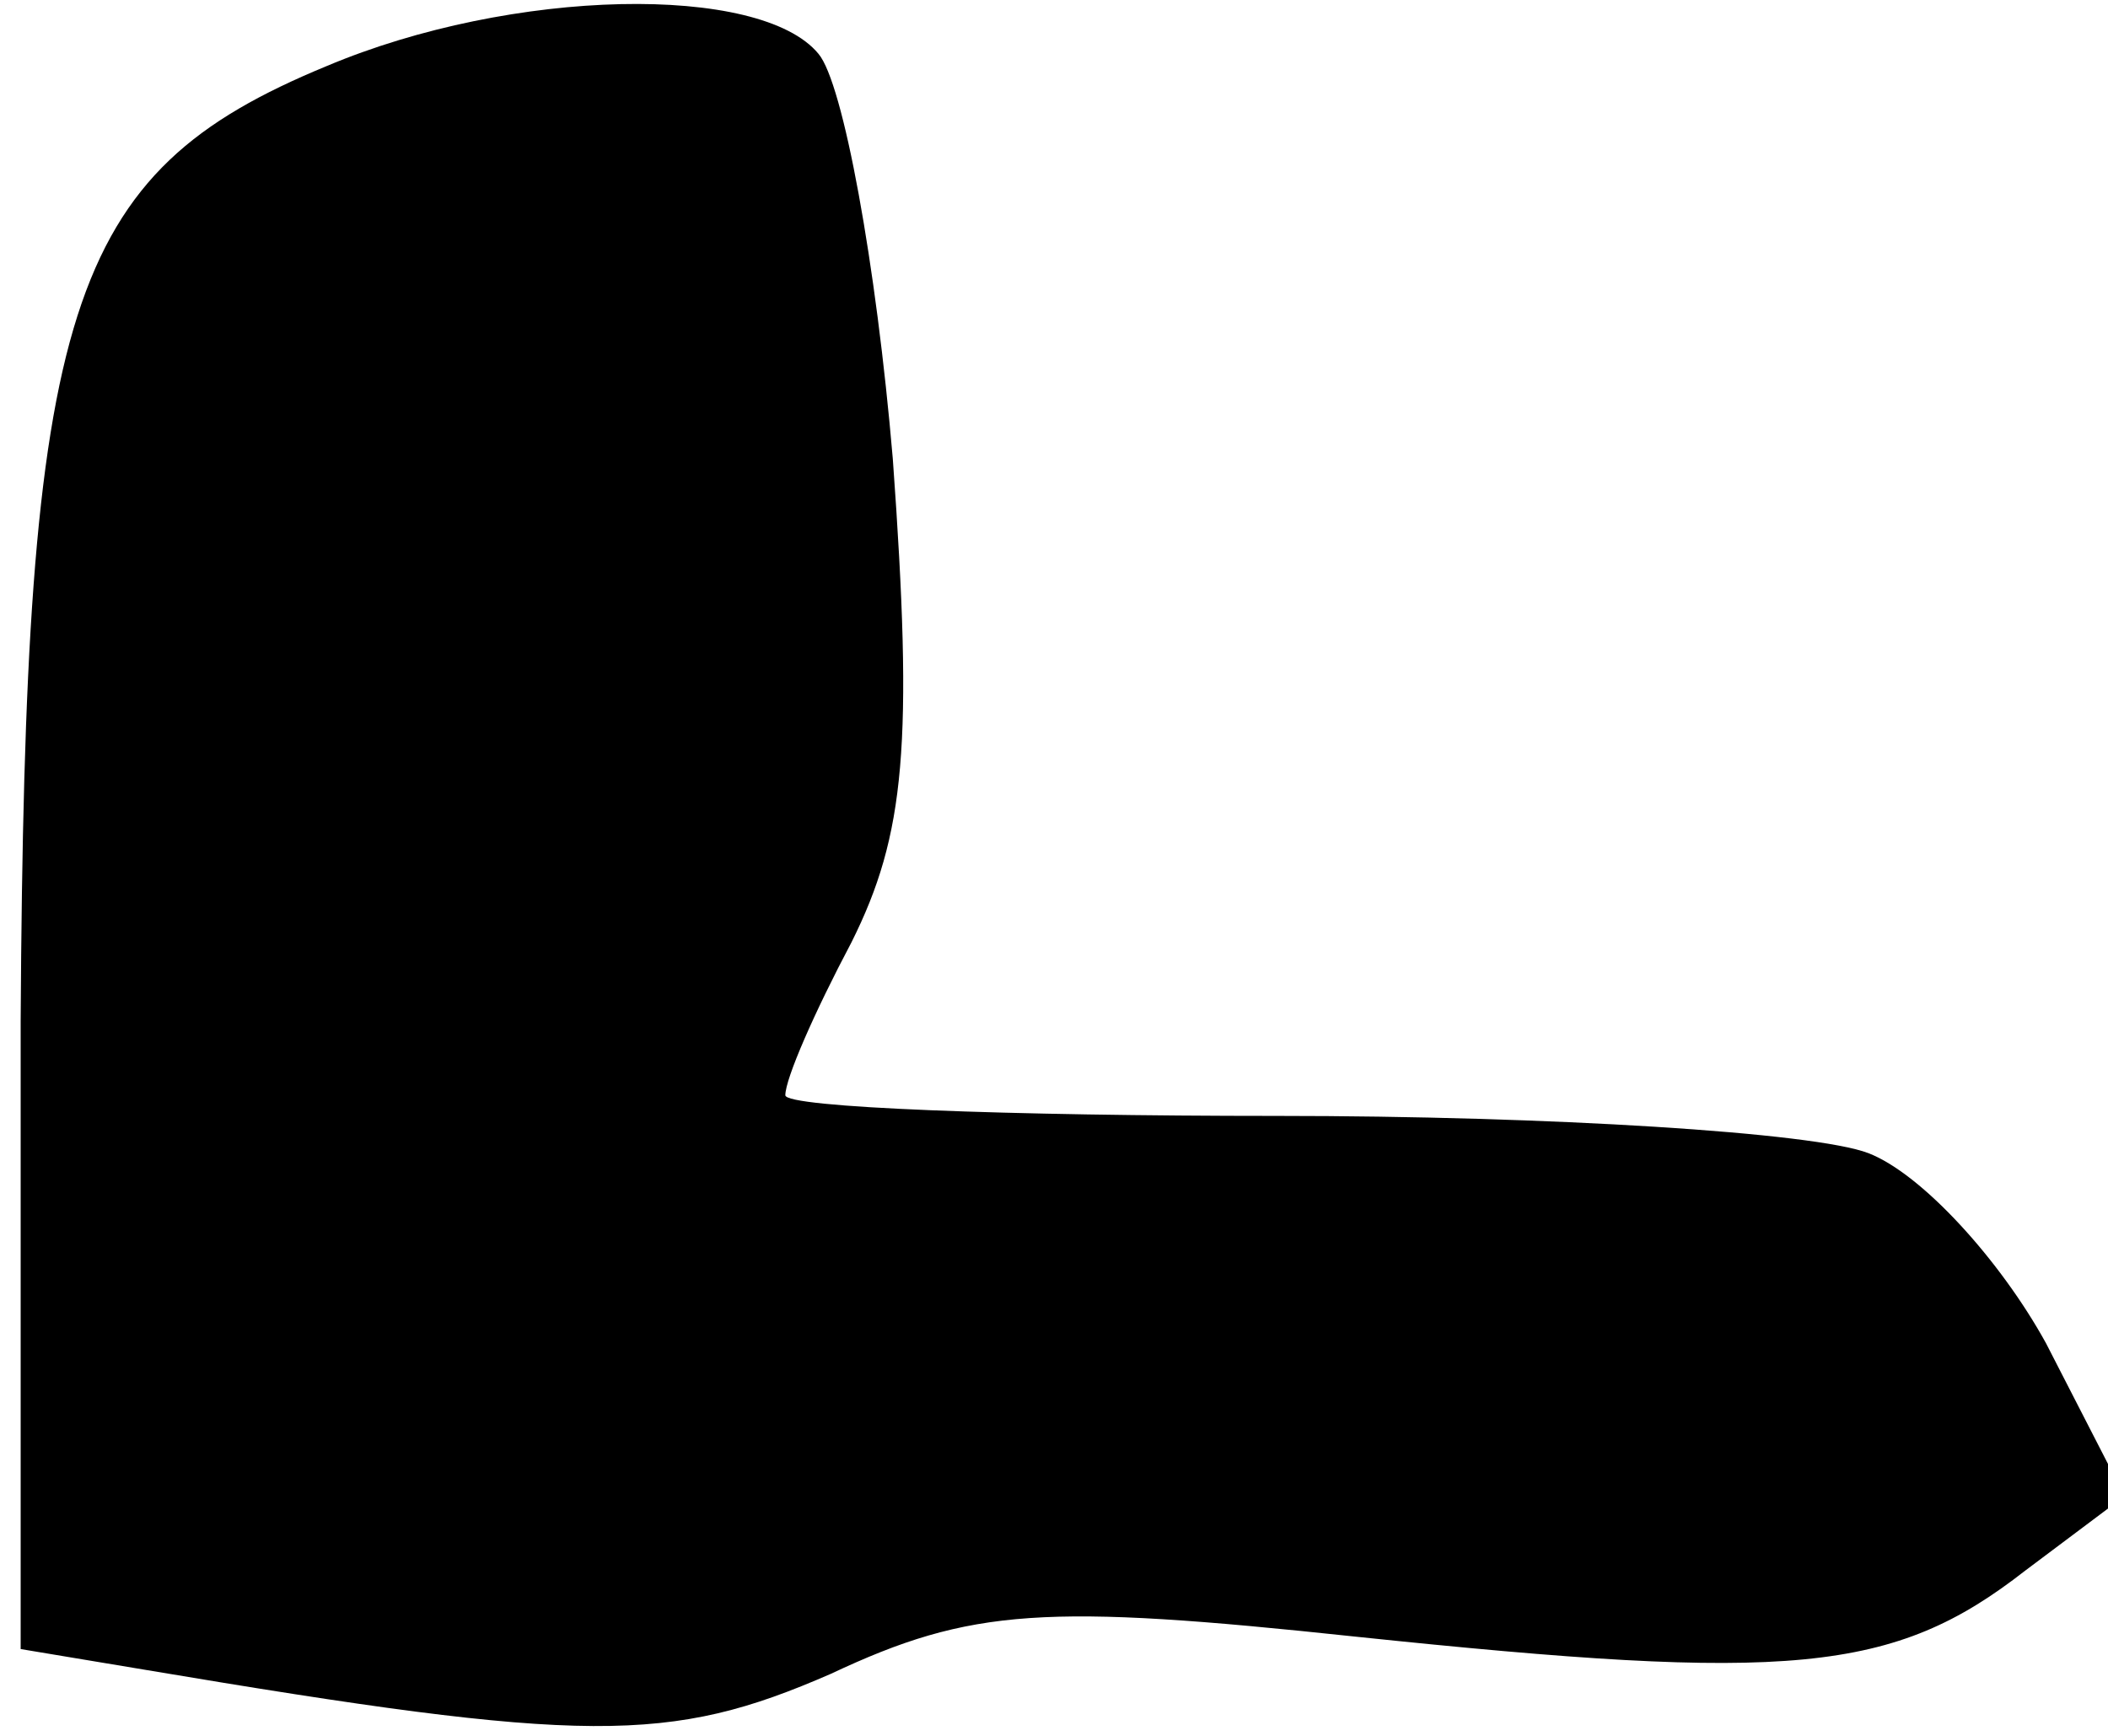 <?xml version="1.0" standalone="no"?>
<!DOCTYPE svg PUBLIC "-//W3C//DTD SVG 20010904//EN"
 "http://www.w3.org/TR/2001/REC-SVG-20010904/DTD/svg10.dtd">
<svg version="1.0" xmlns="http://www.w3.org/2000/svg"
 width="51pt" height="42pt" viewBox="0 0 51 42"
 preserveAspectRatio="xMidYMid meet">
<g transform="translate(0,42) scale(0.1,-0.1)"
fill="#000000" stroke="none">
<path fill="#000000" stroke="none" d="M79 404 c-63 -26 -73 -58 -74 -231 l0
-152 30 -5 c107 -18 127 -18 166 -1 34 16 52 17 127 9 105 -11 130 -9 162 16
l24 18 -19 37 c-11 20 -30 41 -43 46 -13 5 -77 9 -143 9 -65 0 -119 2 -119 5
0 4 7 20 16 37 13 26 15 48 10 117 -4 47 -12 91 -18 98 -14 17 -74 16 -119 -3z"/>
</g>
</svg>
